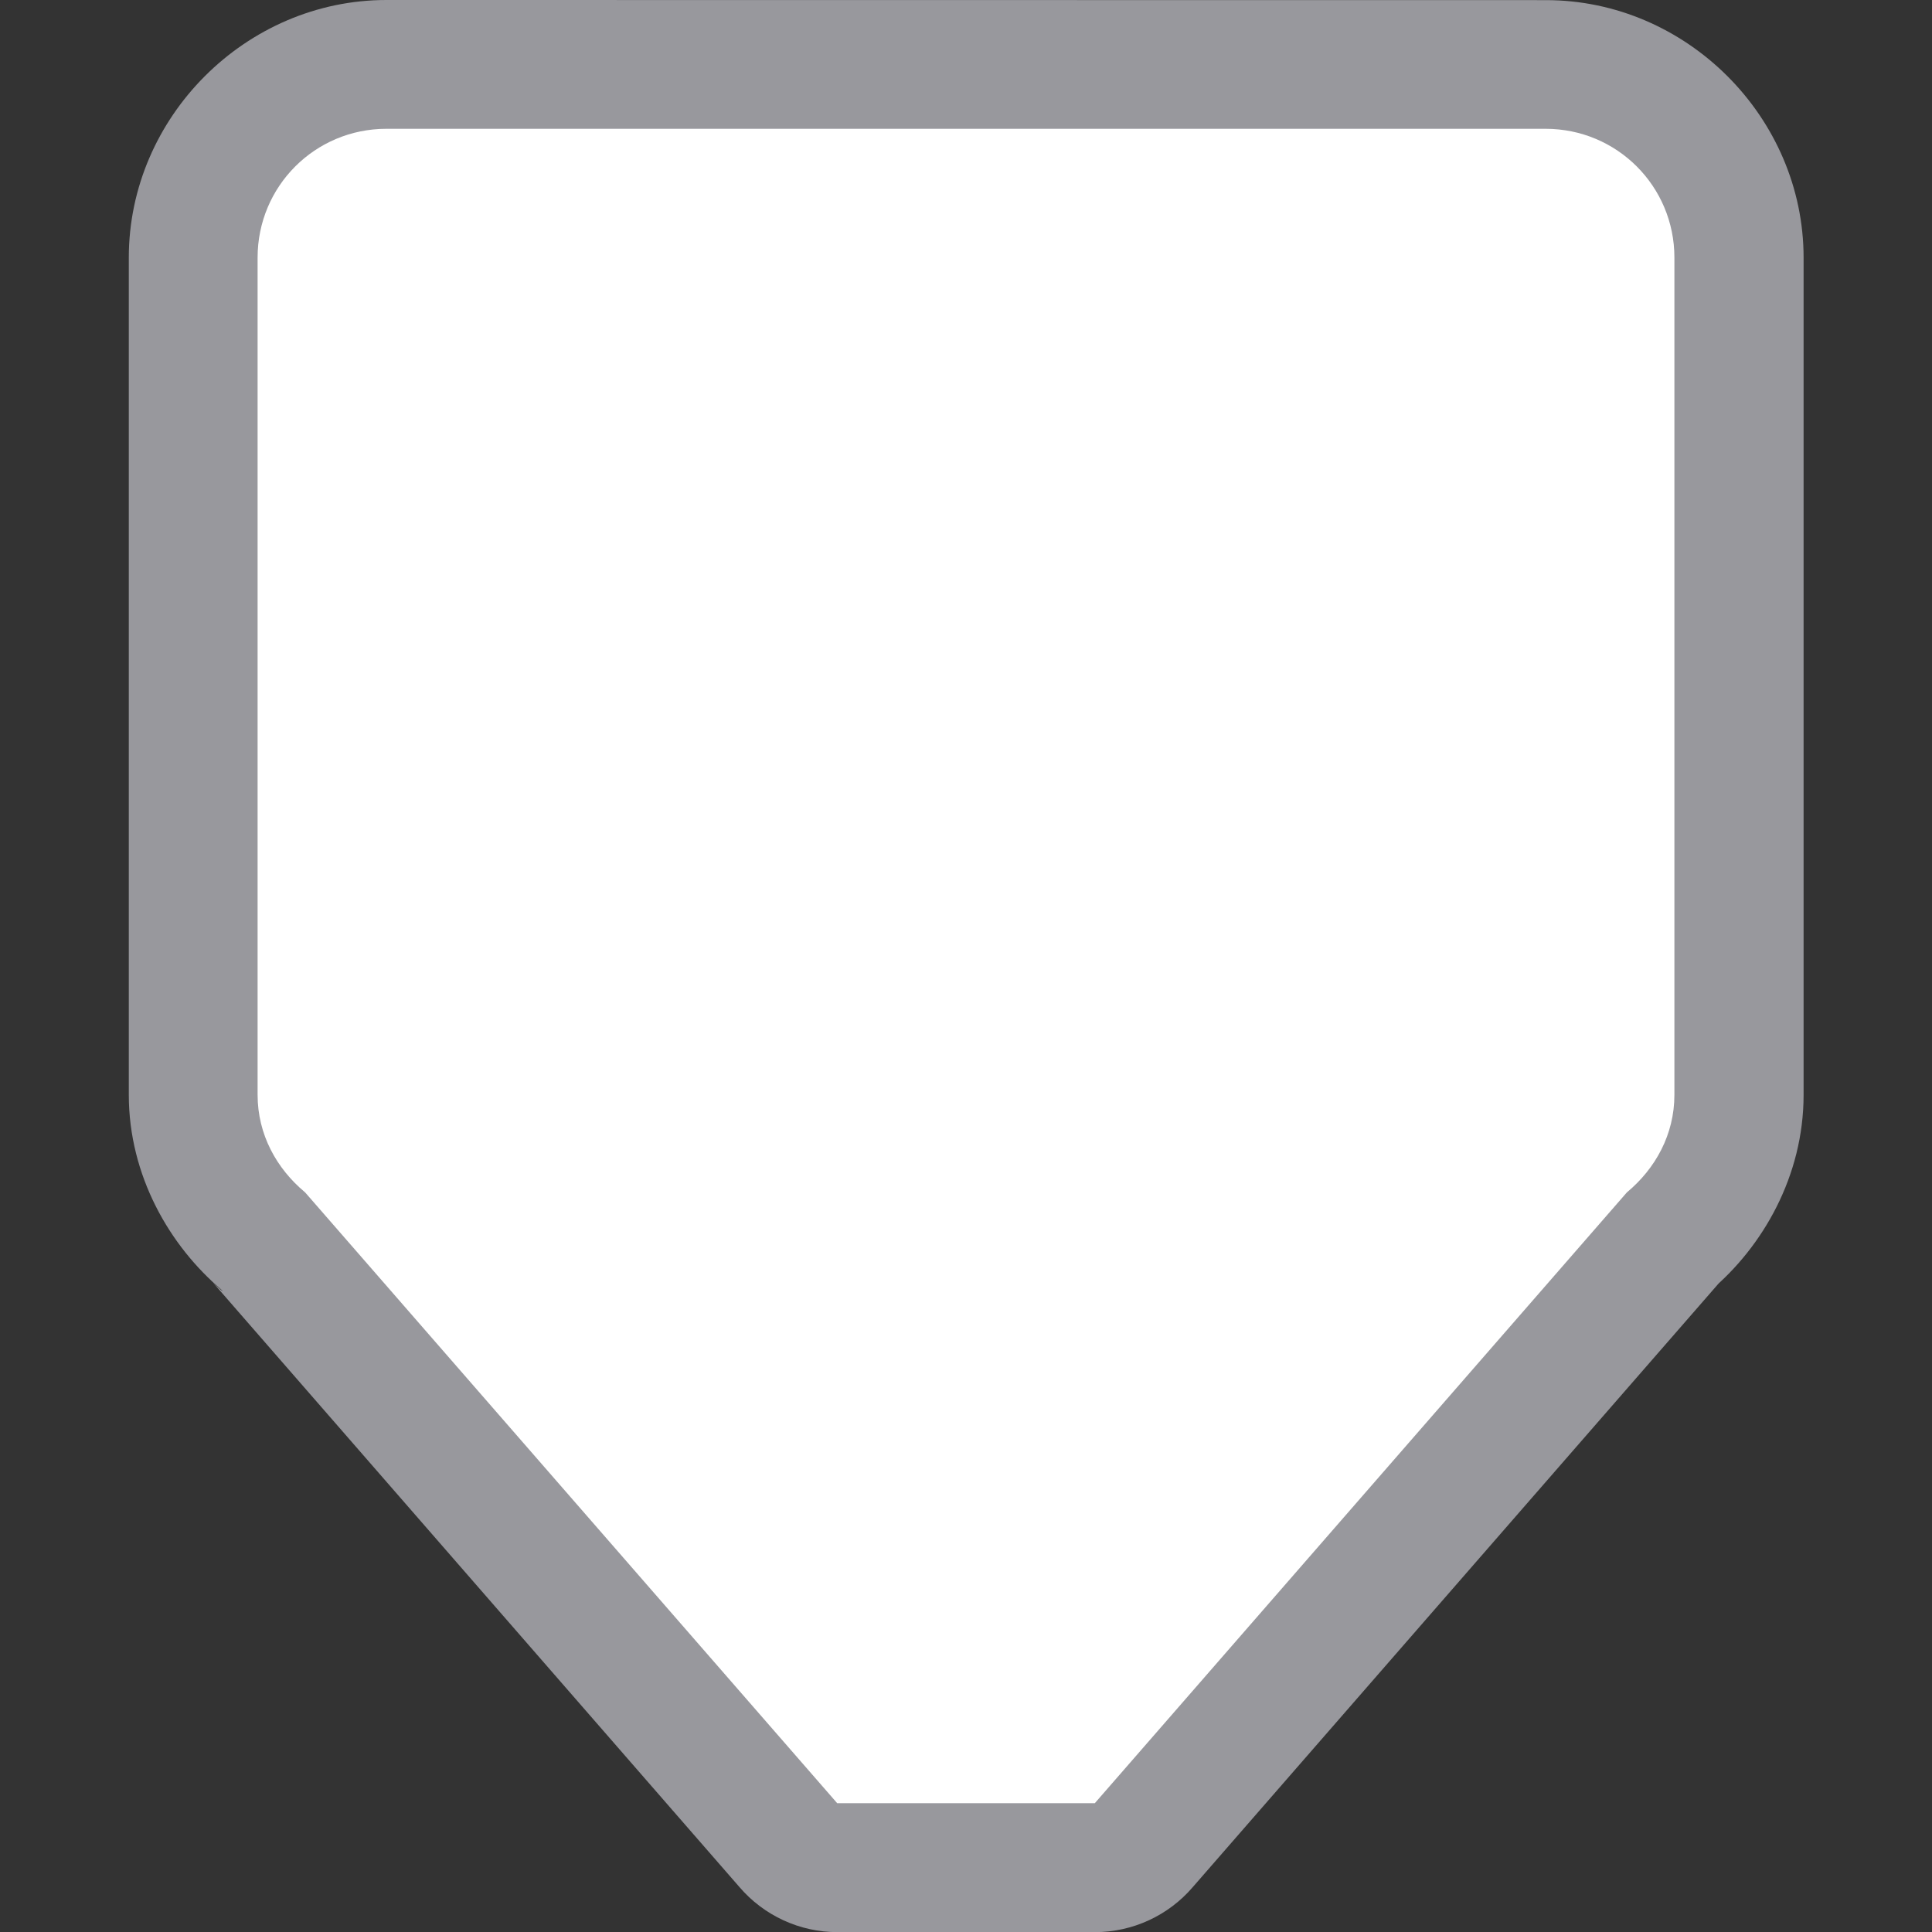 <svg height="15" width="15" xmlns="http://www.w3.org/2000/svg"><rect width="100%" height="100%" fill="#333333" stroke="none"/><path d="m3 0c-1.091 0-2 .909-2 2v6.5c0 .626.316 1.174.725 1.518l-.113-.107.018.021c0.0 0.0.004.004.004.004-0-0.0.002.002.002.002.011.011.059.054.09.082.001.001.001.003.002.004l-.014-.01c-.062-.053-.079-.077-.078-.076l4.105 4.713c.19.222.468.35.76.35h1 1c.292 0.0.57-.128.76-.35l4.104-4.711-.023.023-.066.061c.411-.344.727-.895.727-1.523v-6.5c0-1.091-.909-2-2-2z" fill="#98989d"/><path d="m3 1c-.554 0-1 .446-1 1v6.5c0 .309.148.573.367.756.001.001.003.003.004.004l4.129 4.74h1 1l4.129-4.74.004-.004c.219-.183.367-.447.367-.756v-6.5c0-.554-.446-1-1-1z" fill="#fff"/></svg>